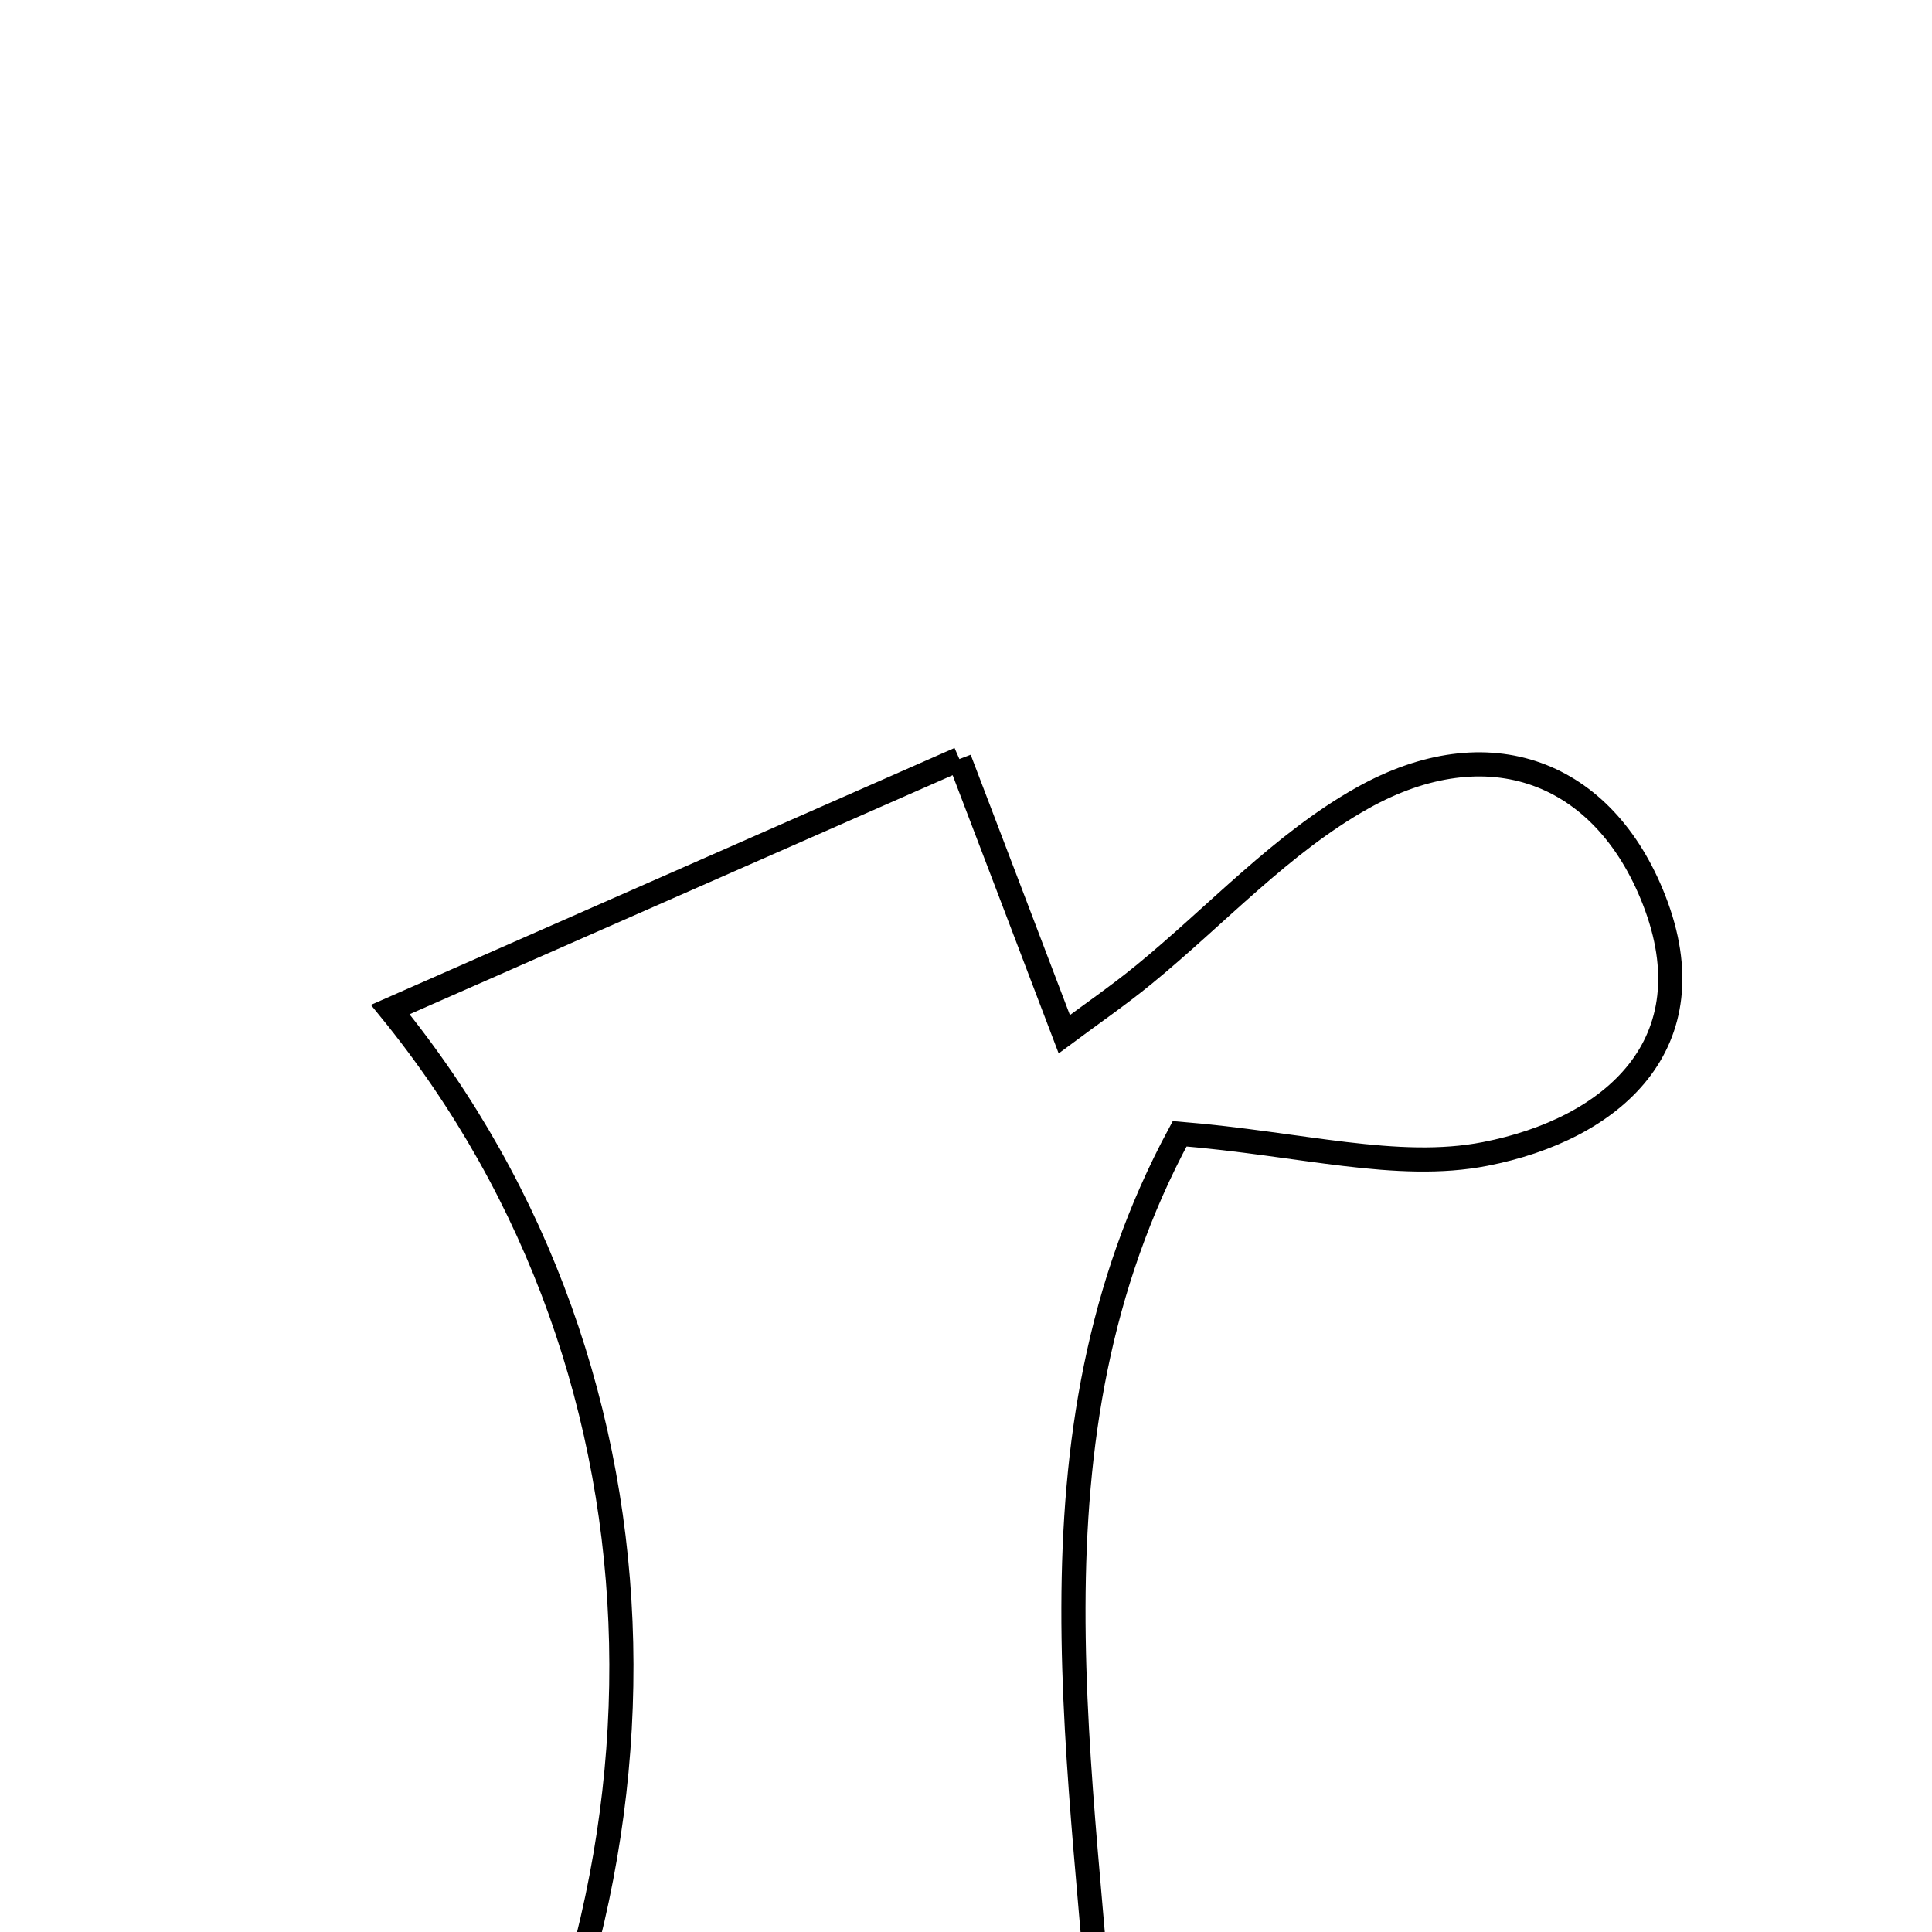 <svg xmlns="http://www.w3.org/2000/svg" viewBox="0.0 0.0 24.0 24.0" height="200px" width="200px"><path fill="none" stroke="black" stroke-width=".3" stroke-opacity="1.0"  filling="0" d="M11.918 9.429 C12.394 10.677 12.792 11.718 13.221 12.847 C13.564 12.592 13.896 12.363 14.207 12.109 C15.11 11.371 15.923 10.475 16.924 9.914 C18.489 9.036 19.921 9.577 20.547 11.179 C21.247 12.971 20.024 14.028 18.448 14.335 C17.357 14.548 16.159 14.207 14.654 14.084 C12.605 17.886 13.493 22.001 13.73 26.012 C13.757 26.461 14.689 26.885 15.241 27.263 C15.643 27.539 16.11 27.72 16.357 28.629 C12.66 28.629 8.964 28.629 5.307 28.629 C8.616 23.587 8.575 17.118 4.848 12.541 C7.346 11.442 9.468 10.508 11.918 9.429"></path></svg>